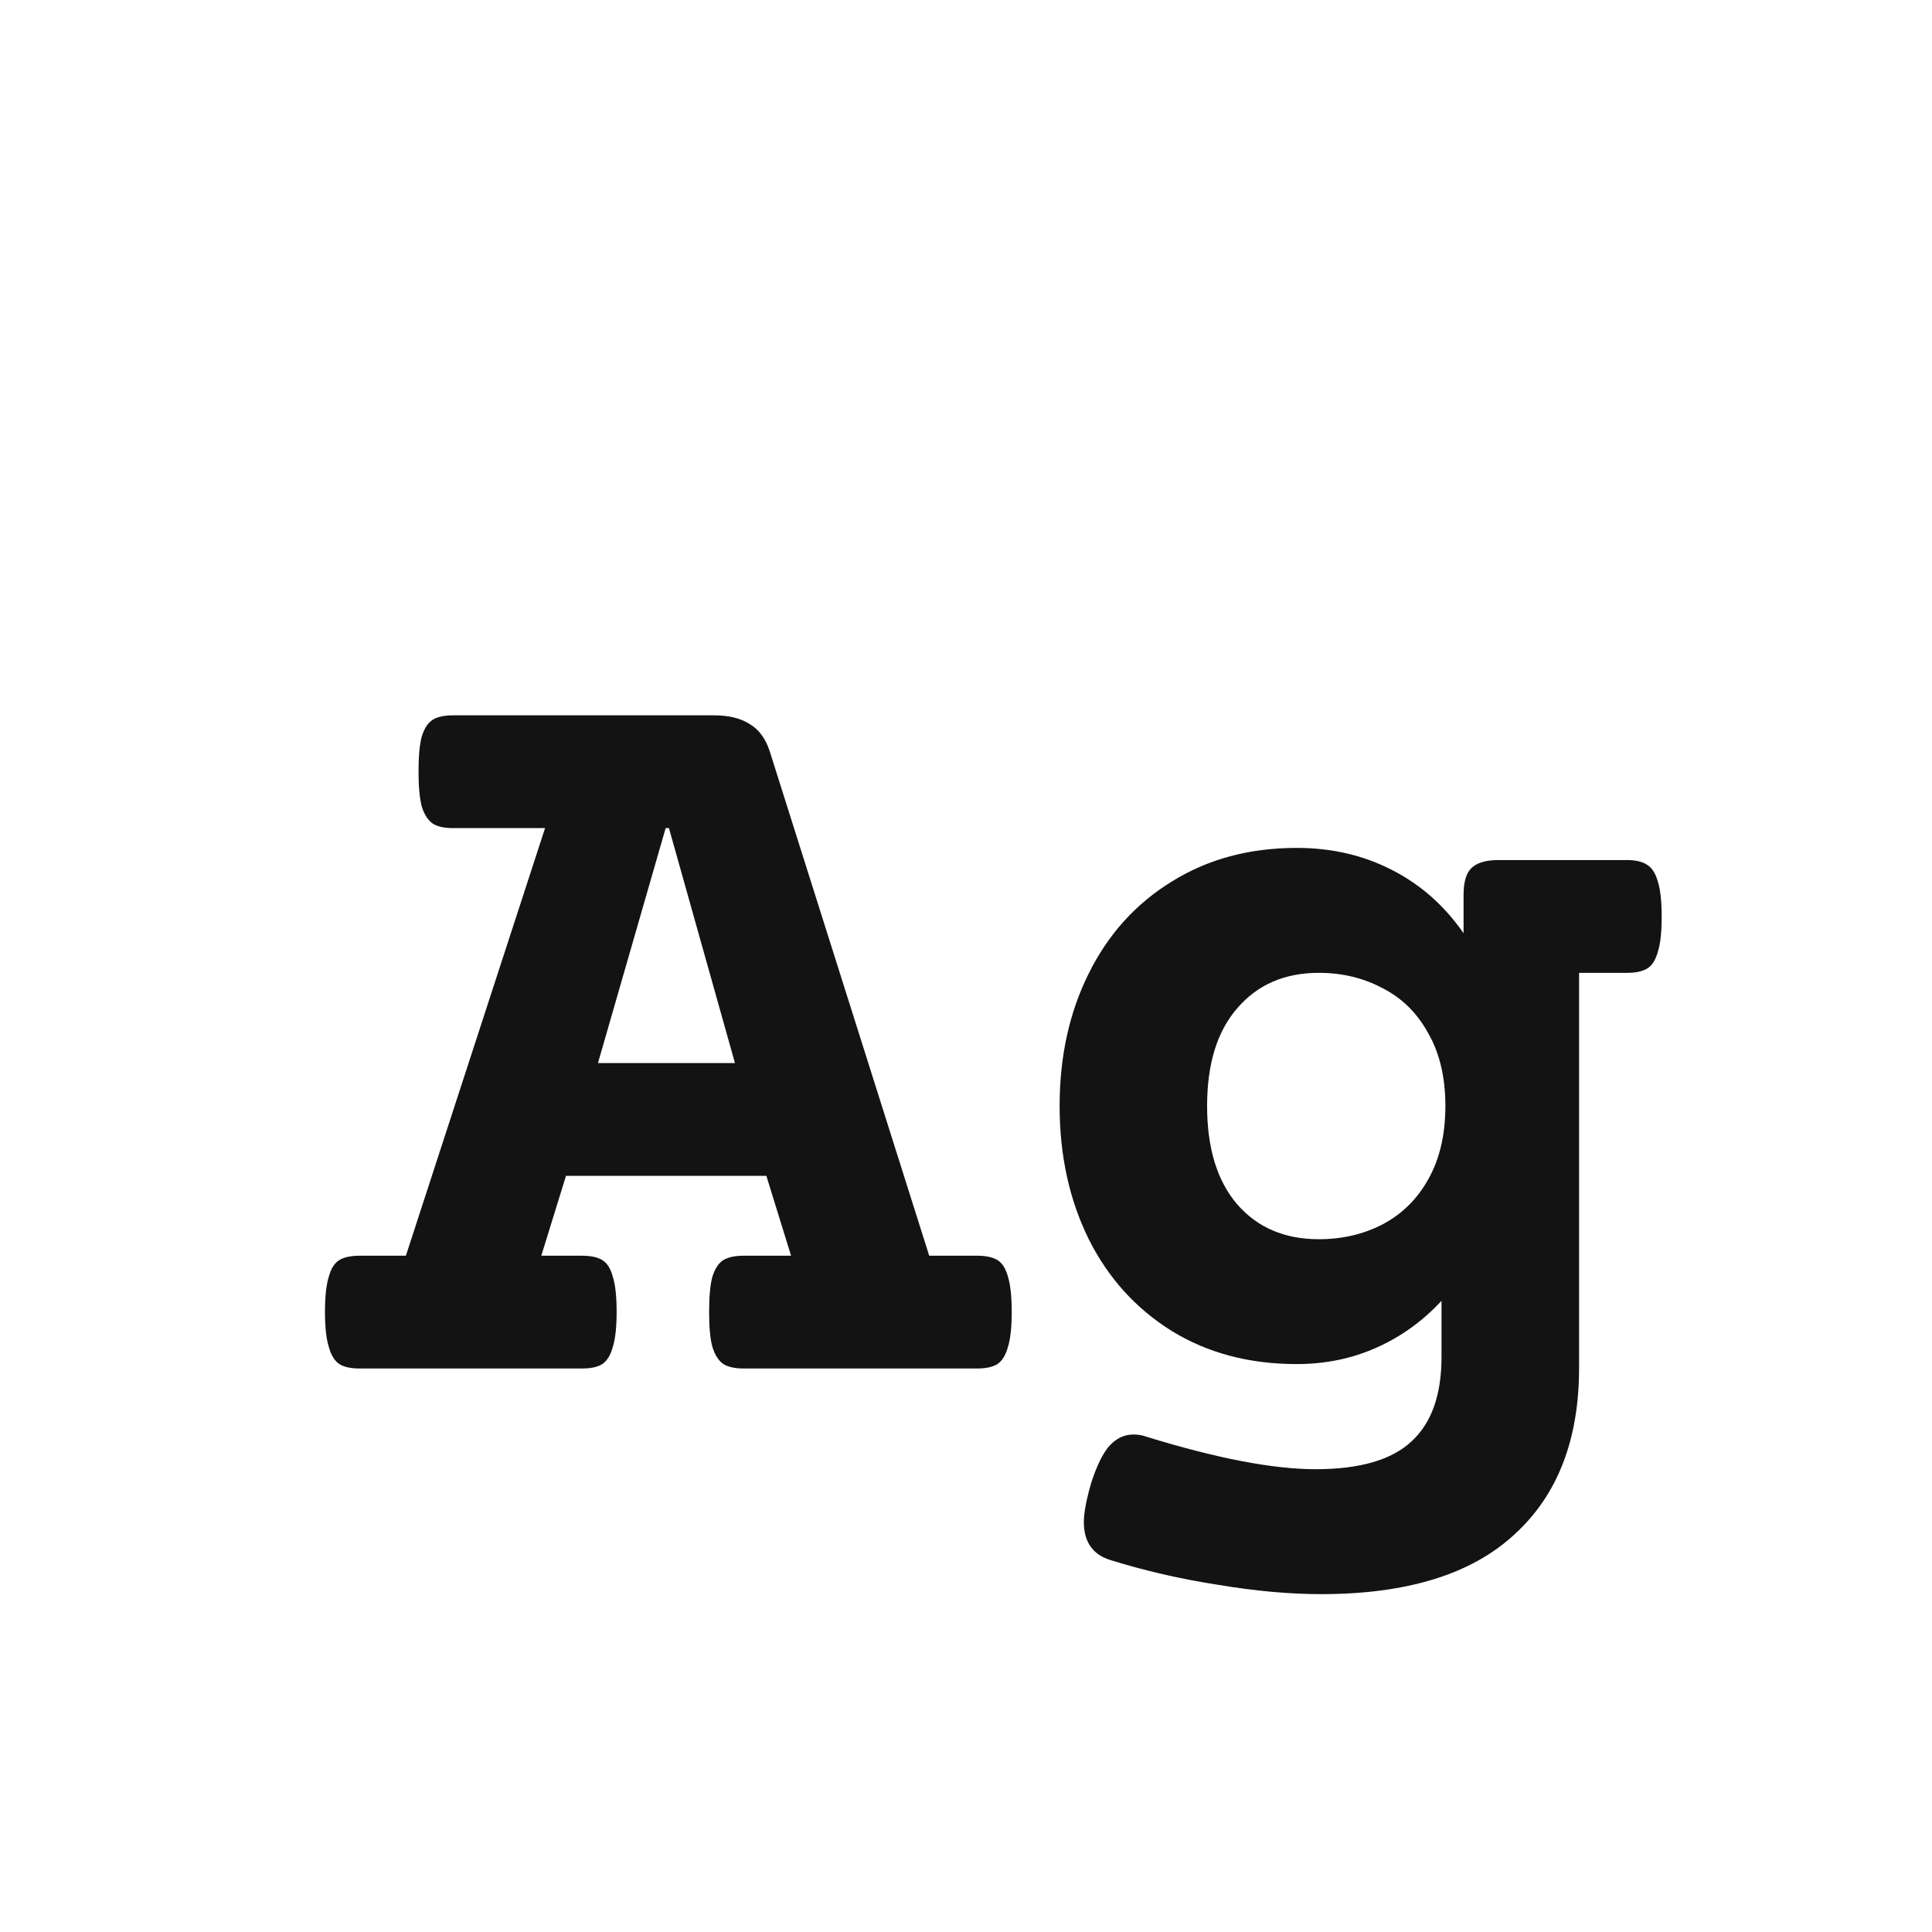 <svg width="24" height="24" viewBox="0 0 24 24" fill="none" xmlns="http://www.w3.org/2000/svg">
<path d="M8.87 8.886C9.052 8.886 9.201 8.922 9.314 8.995C9.428 9.063 9.51 9.175 9.561 9.33L11.543 15.599H12.138C12.247 15.599 12.331 15.617 12.391 15.653C12.45 15.69 12.493 15.758 12.521 15.858C12.552 15.959 12.568 16.105 12.568 16.296C12.568 16.487 12.552 16.633 12.521 16.733C12.493 16.834 12.45 16.904 12.391 16.945C12.331 16.982 12.247 17 12.138 17H9.239C9.13 17 9.046 16.982 8.986 16.945C8.927 16.904 8.882 16.834 8.85 16.733C8.822 16.633 8.809 16.487 8.809 16.296C8.809 16.105 8.822 15.959 8.85 15.858C8.882 15.758 8.927 15.69 8.986 15.653C9.046 15.617 9.13 15.599 9.239 15.599H9.827L9.52 14.607H7.031L6.724 15.599H7.229C7.339 15.599 7.423 15.617 7.482 15.653C7.542 15.69 7.585 15.758 7.612 15.858C7.644 15.959 7.66 16.105 7.66 16.296C7.66 16.487 7.644 16.633 7.612 16.733C7.585 16.834 7.542 16.904 7.482 16.945C7.423 16.982 7.339 17 7.229 17H4.468C4.358 17 4.274 16.982 4.215 16.945C4.156 16.904 4.112 16.834 4.085 16.733C4.053 16.633 4.037 16.487 4.037 16.296C4.037 16.105 4.053 15.959 4.085 15.858C4.112 15.758 4.156 15.69 4.215 15.653C4.274 15.617 4.358 15.599 4.468 15.599H5.042L6.771 10.287H5.63C5.521 10.287 5.436 10.269 5.377 10.232C5.318 10.191 5.272 10.121 5.24 10.021C5.213 9.92 5.199 9.774 5.199 9.583C5.199 9.392 5.213 9.246 5.24 9.146C5.272 9.045 5.318 8.977 5.377 8.94C5.436 8.904 5.521 8.886 5.63 8.886H8.87ZM8.269 10.287L7.428 13.206H9.13L8.31 10.287H8.269ZM16.109 10.533C16.542 10.533 16.936 10.624 17.292 10.807C17.648 10.989 17.944 11.251 18.181 11.593V11.114C18.181 10.959 18.213 10.85 18.276 10.786C18.345 10.718 18.456 10.684 18.611 10.684H20.211C20.32 10.684 20.405 10.704 20.464 10.745C20.523 10.782 20.566 10.85 20.594 10.95C20.626 11.05 20.642 11.196 20.642 11.388C20.642 11.579 20.626 11.725 20.594 11.825C20.566 11.925 20.523 11.994 20.464 12.03C20.405 12.067 20.32 12.085 20.211 12.085H19.616V16.993C19.616 17.886 19.347 18.577 18.81 19.064C18.276 19.557 17.477 19.803 16.41 19.803C16.018 19.803 15.59 19.764 15.125 19.686C14.66 19.614 14.216 19.511 13.792 19.379C13.573 19.311 13.464 19.153 13.464 18.907C13.464 18.798 13.493 18.638 13.553 18.429C13.621 18.215 13.696 18.06 13.778 17.964C13.865 17.868 13.965 17.82 14.079 17.82C14.138 17.82 14.193 17.829 14.243 17.848C15.114 18.116 15.813 18.251 16.342 18.251C16.893 18.251 17.292 18.135 17.538 17.902C17.784 17.674 17.907 17.326 17.907 16.856V16.159C17.675 16.41 17.406 16.604 17.101 16.74C16.795 16.877 16.465 16.945 16.109 16.945C15.521 16.945 15.004 16.809 14.558 16.535C14.111 16.257 13.767 15.877 13.525 15.394C13.284 14.906 13.163 14.354 13.163 13.739C13.163 13.124 13.284 12.575 13.525 12.092C13.767 11.604 14.111 11.224 14.558 10.95C15.004 10.672 15.521 10.533 16.109 10.533ZM16.383 12.085C15.959 12.085 15.622 12.231 15.371 12.523C15.12 12.81 14.995 13.215 14.995 13.739C14.995 14.263 15.12 14.671 15.371 14.963C15.622 15.25 15.959 15.394 16.383 15.394C16.674 15.394 16.939 15.332 17.176 15.209C17.417 15.081 17.606 14.895 17.743 14.648C17.884 14.398 17.955 14.095 17.955 13.739C17.955 13.384 17.884 13.083 17.743 12.837C17.606 12.586 17.417 12.399 17.176 12.276C16.939 12.149 16.674 12.085 16.383 12.085Z" fill="#131313"/>
</svg>
